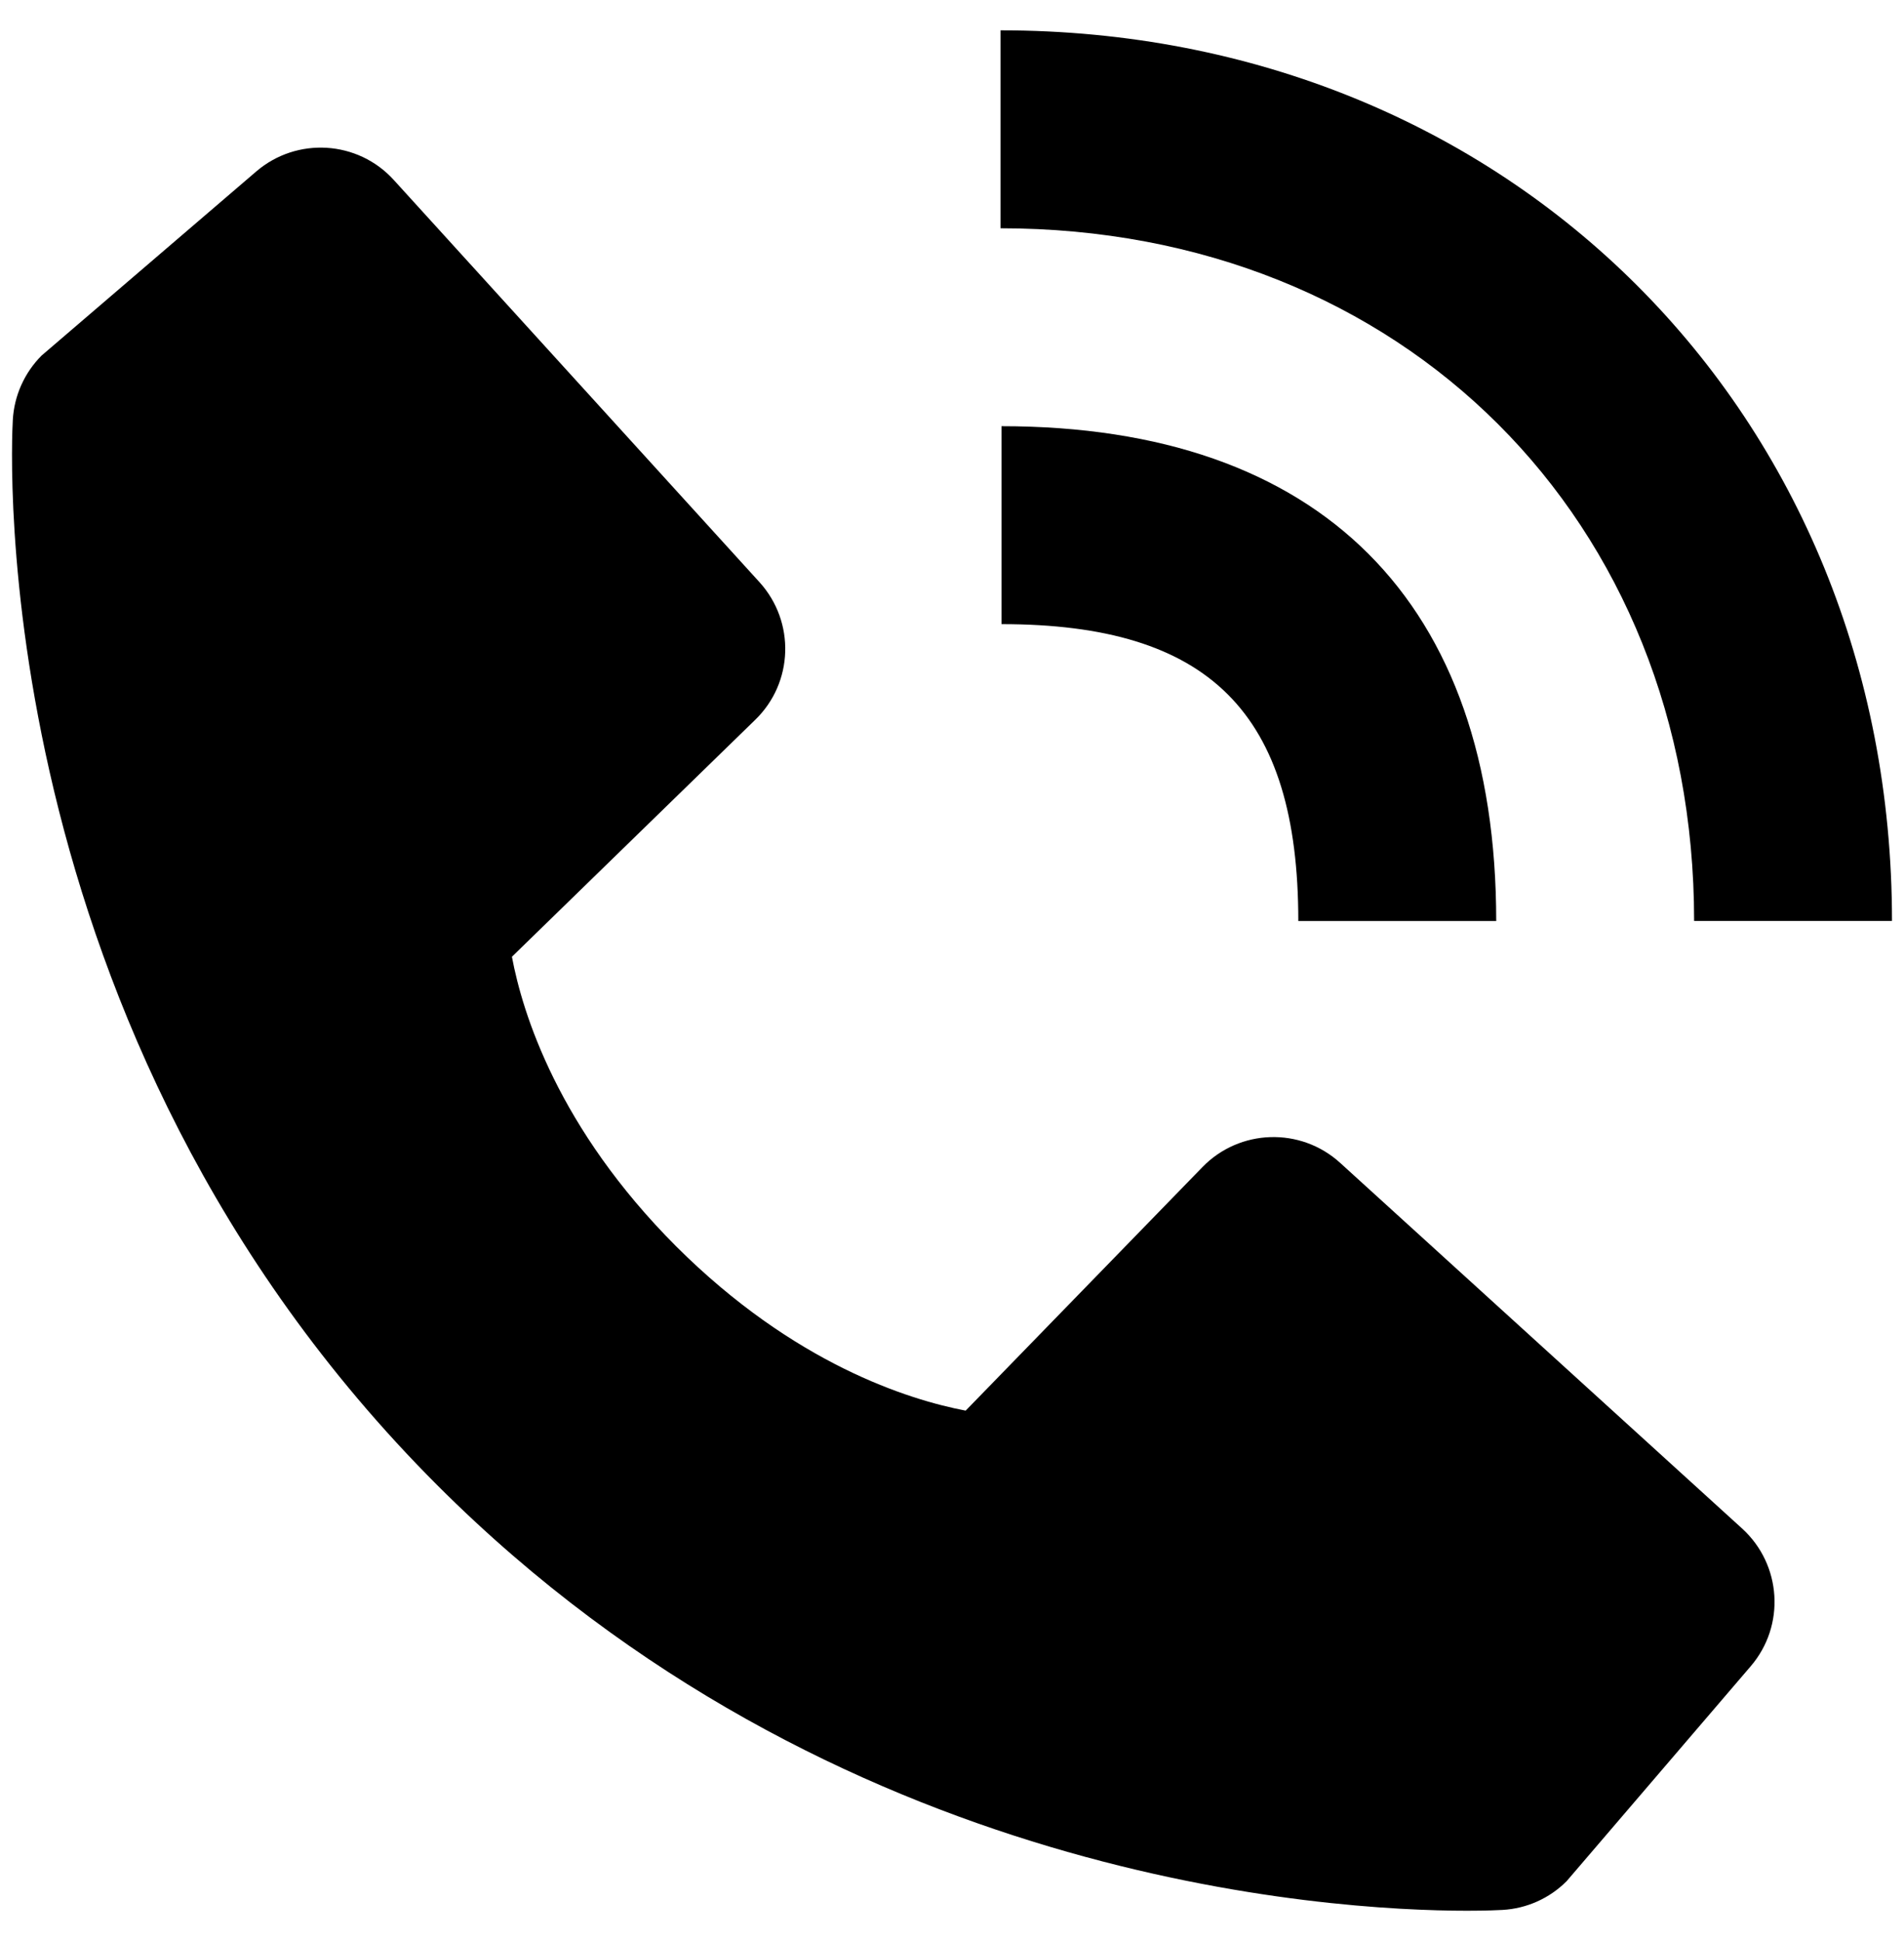 <svg width="52" height="53" viewBox="0 0 52 53" fill="none" xmlns="http://www.w3.org/2000/svg">
<path d="M46.268 25.146H51.672C51.672 11.283 41.206 0.828 27.325 0.828V6.233C38.301 6.233 46.268 14.186 46.268 25.146Z" fill="black"/>
<path d="M27.352 17.042C33.034 17.042 35.458 19.466 35.458 25.149H40.863C40.863 16.434 36.066 11.637 27.352 11.637V17.042ZM36.599 31.75C35.52 30.77 33.856 30.821 32.84 31.867L26.373 38.517C24.817 38.22 21.688 37.244 18.466 34.031C15.245 30.807 14.27 27.67 13.981 26.124L20.625 19.655C21.674 18.639 21.723 16.977 20.742 15.896L10.757 4.917C9.776 3.833 8.108 3.73 6.998 4.682L1.134 9.71C0.666 10.181 0.388 10.802 0.35 11.464C0.31 12.14 -0.463 28.143 11.946 40.557C22.771 51.38 36.331 52.172 40.066 52.172C40.612 52.172 40.947 52.155 41.036 52.15C41.698 52.112 42.319 51.834 42.787 51.364L47.813 45.497C48.767 44.386 48.659 42.722 47.581 41.738L36.599 31.75Z" fill="black"/>
</svg>
